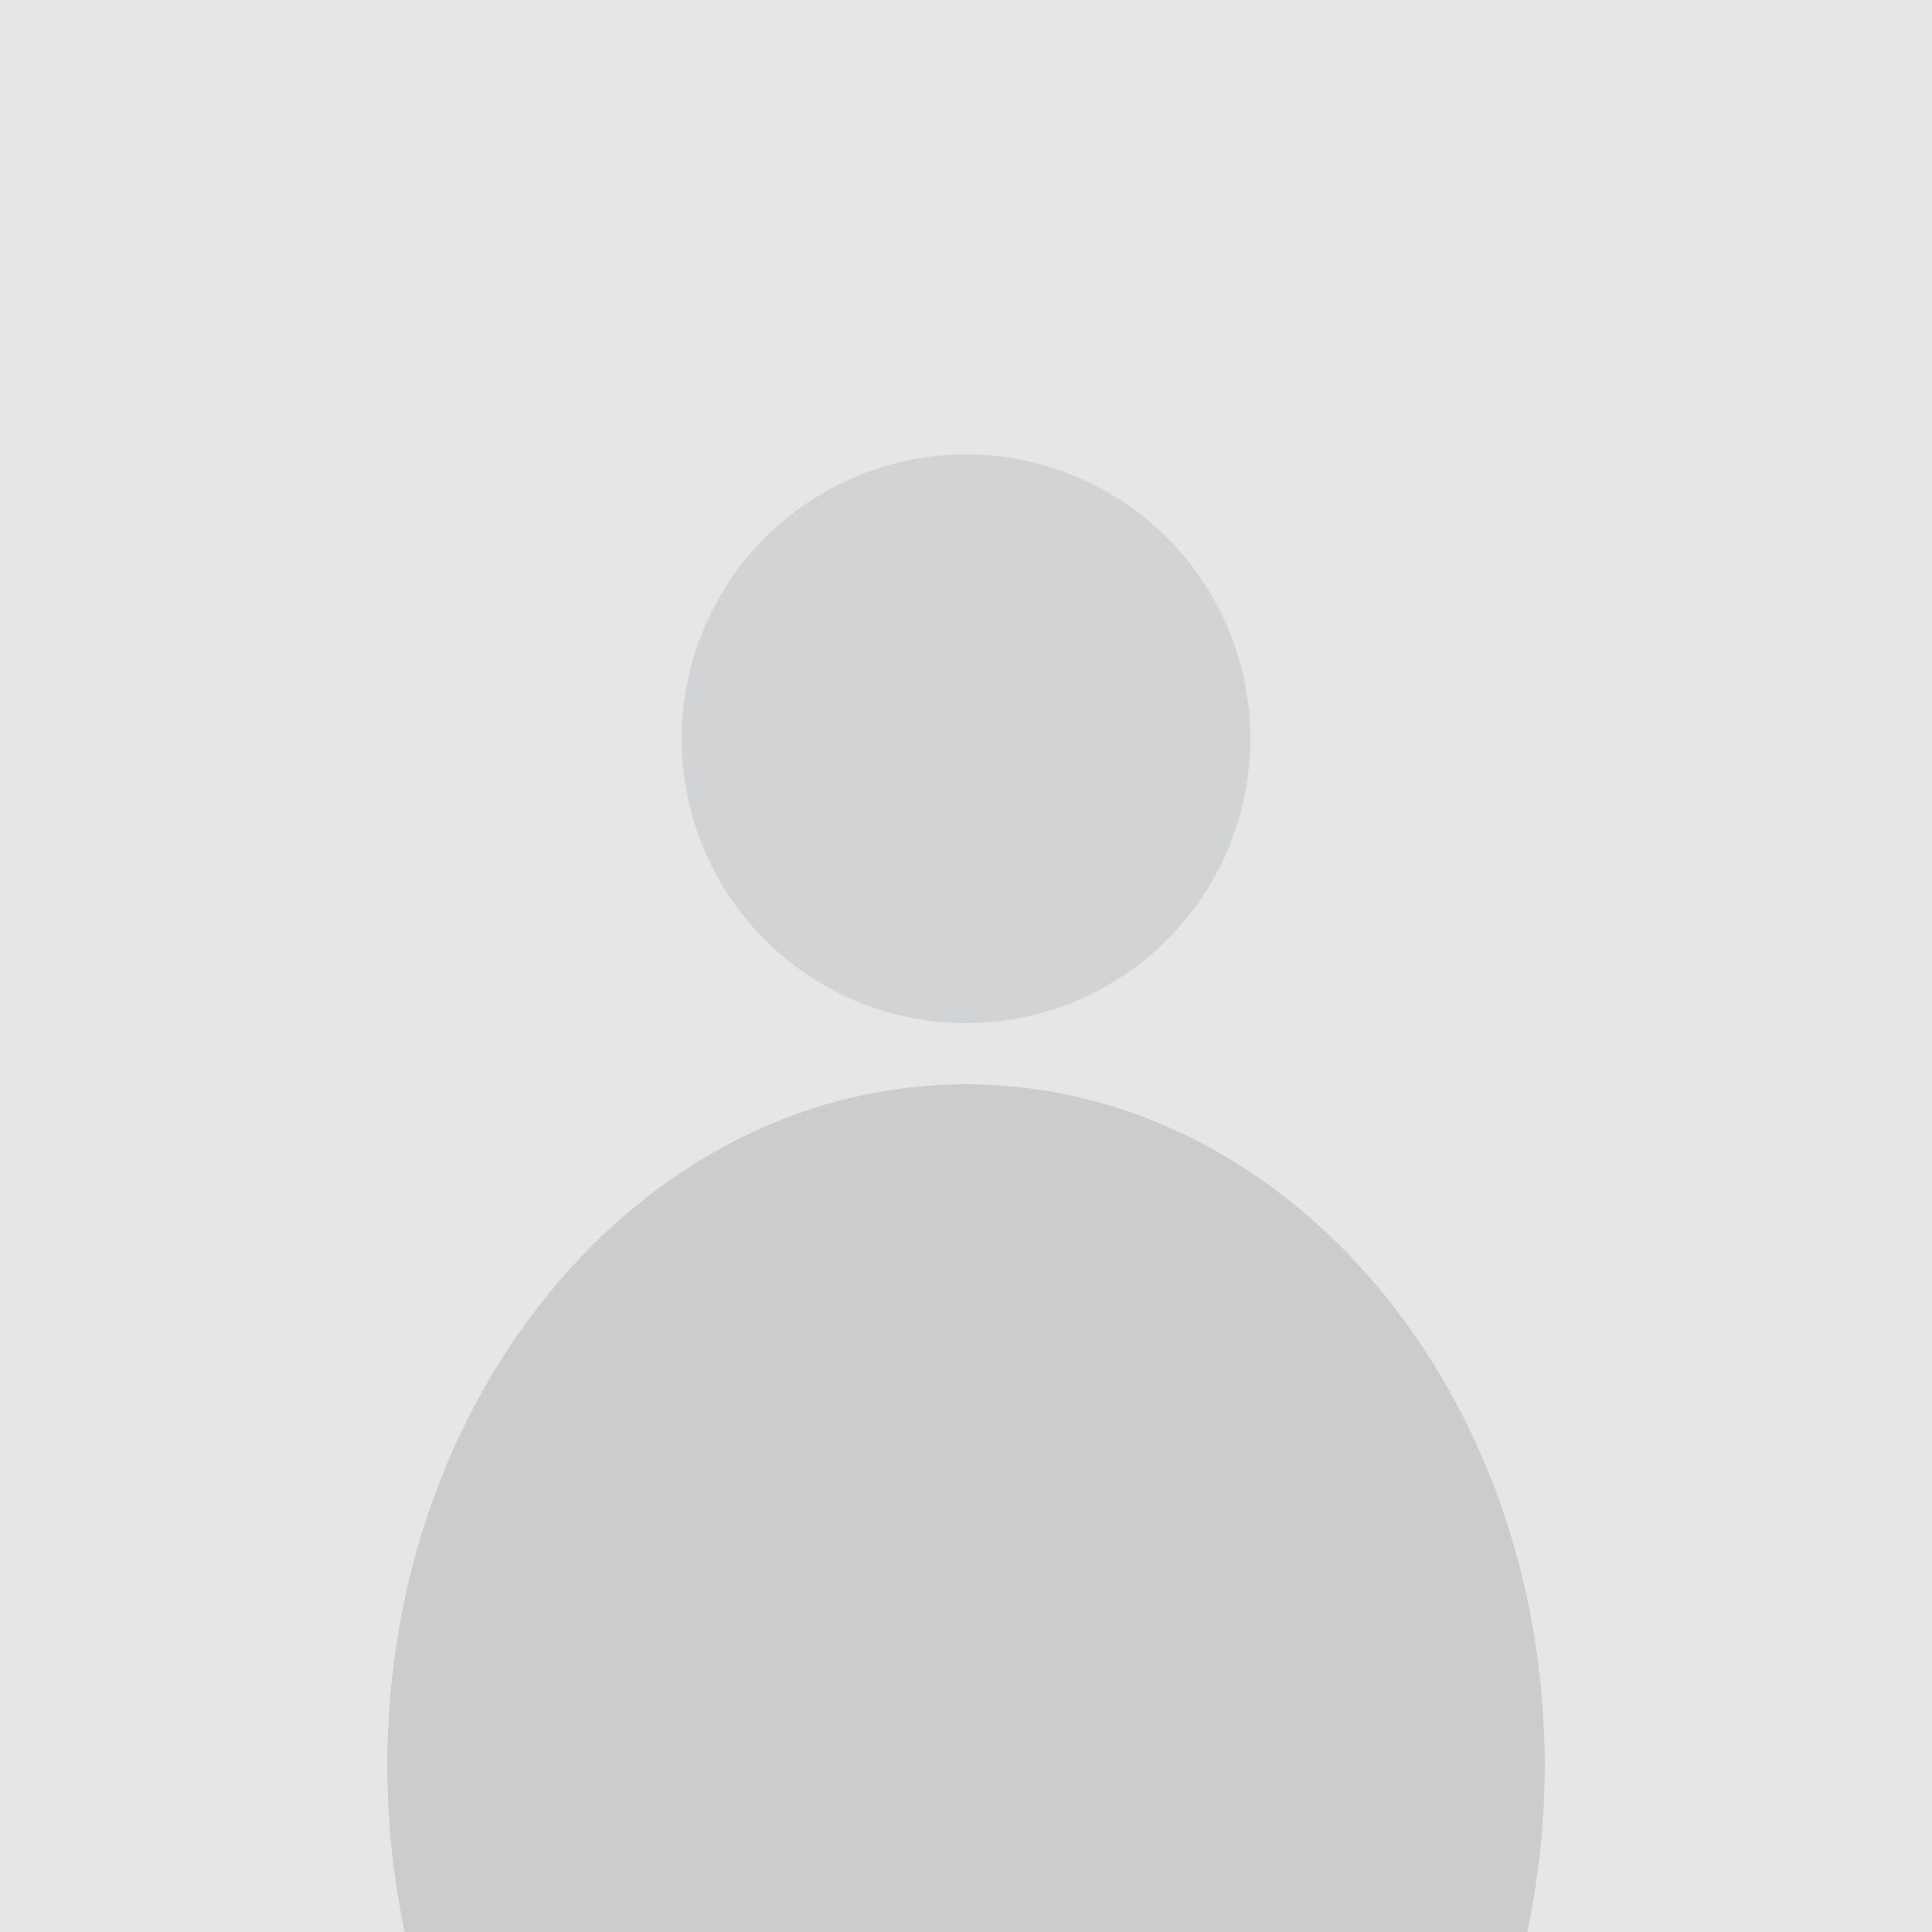 <svg id="Layer_1" data-name="Layer 1" xmlns="http://www.w3.org/2000/svg" width="500" height="500" viewBox="0 0 500 500"><path d="M500,0H0V500H104.7a209,209,0,0,1-4.5-43c0-97.5,67.1-176.4,149.8-176.4S399.8,359.5,399.8,457a209,209,0,0,1-4.5,43H500Z" fill="#e6e6e6"/><path d="M250,280.6c-82.7,0-149.8,78.9-149.8,176.4a209,209,0,0,0,4.5,43H395.3a209,209,0,0,0,4.5-43C399.8,359.5,332.7,280.6,250,280.6Z" fill="#ccc"/><circle cx="250" cy="191.2" r="73.6" fill="#d1d3d4"/></svg>